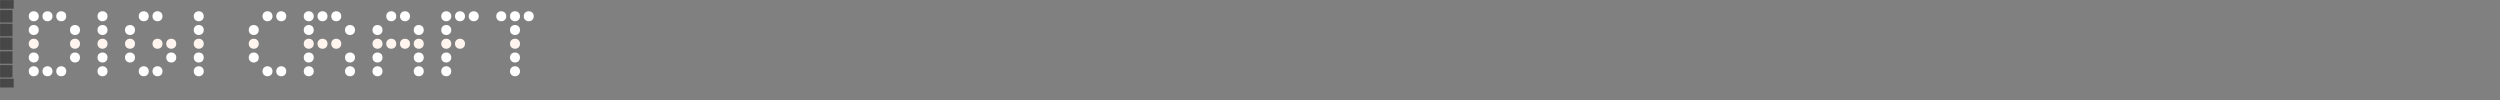 <?xml version="1.0" encoding="UTF-8" standalone="no"?>
<!--<!DOCTYPE svg PUBLIC "-//W3C//DTD SVG 1.0//EN" "http://www.w3.org/TR/2001/REC-SVG-20010904/DTD/svg10.dtd">-->
<!--<svg xmlns="http://www.w3.org/2000/svg" xmlns:xlink="http://www.w3.org/1999/xlink" version="1.1" height="80px" width="100%"-->
<!--	 viewBox="0 0 80 100"-->
<!--&gt;-->
<svg xmlns="http://www.w3.org/2000/svg" xmlns:xlink="http://www.w3.org/1999/xlink" version="1.1"
	 viewBox="0 0 2000 80"
>
	<rect x="0" y="0" width="2000" height="80" fill="#808080" stroke="none"/>
	<title>digicraft punchcard logo</title>
    <defs>
		<linearGradient id="punchcard-gradient" x1="100%" y1="100%" x2="0%" y2="100%">
			<stop offset="0%" style="stop-color:rgb(228,228,228);stop-opacity:0" />
			<stop offset="100%" style="stop-color:rgb(69,69,69);stop-opacity:1" />
<!--			<stop offset="100%" style="stop-color:rgb(169,169,169);stop-opacity:1" />-->
		</linearGradient>
        <pattern id="punchcard-pattern-v" x="0" y="0" width="11" height="11" patternUnits="userSpaceOnUse">
        	<rect x="0" y="0" width="10" height="10" fill="white" />
        </pattern>
        <pattern id="punchcard-pattern-h" x="0" y="-3" width="11" height="72" patternUnits="userSpaceOnUse">
        	<rect x="0" y="0" width="11" height="10" fill="skyblue" />
        	<rect x="0" y="11" width="10" height="44" fill="url(#punchcard-pattern-v)" />
        	<rect x="0" y="55" width="10" height="10" fill="white" />
        	<rect x="0" y="66" width="11" height="10" fill="skyblue" />
        </pattern>
        <mask id="punchcard-mask" width="11" height="100%">
        	<rect width="100%" height="70" fill="url(#punchcard-pattern-h)" />
        </mask>
    </defs>
    <g id="logo">
	    <!-- <rect x="0" y="0" width="20" height="146" fill="rgba(128,128,128, 1)" /> -->
	    <rect x="0" y="0" width="100%" height="100%" fill="url(#punchcard-gradient)" mask="url(#punchcard-mask)" />
	    <g id="digi">
	    	<!--D-->
	    	<circle cx="27" cy="13" r="4" fill="white"/>
	    	<circle cx="27" cy="24" r="4" fill="white"/>
	    	<circle cx="27" cy="35" r="4" fill="#FFF5EE"/>
	    	<circle cx="27" cy="46" r="4" fill="white"/>
	    	<circle cx="27" cy="57" r="4" fill="white"/>
	    	<circle cx="38" cy="13" r="4" fill="white"/>
			<circle cx="38" cy="57" r="4" fill="white"/>
			<circle cx="49" cy="13" r="4" fill="white"/>
			<circle cx="49" cy="57" r="4" fill="white"/>
			<circle cx="60" cy="24" r="4" fill="white"/>
			<circle cx="60" cy="35" r="4" fill="#FFF5EE"/>
			<circle cx="60" cy="46" r="4" fill="white"/>
	    	<!--I-->
	    	<circle cx="82" cy="13" r="4" fill="white"/>
	    	<circle cx="82" cy="24" r="4" fill="white"/>
	    	<circle cx="82" cy="35" r="4" fill="#FFF5EE"/>
	    	<circle cx="82" cy="46" r="4" fill="white"/>
	    	<circle cx="82" cy="57" r="4" fill="white"/>
	    	<!--G-->
	    	<circle cx="104" cy="24" r="4" fill="white"/>
	    	<circle cx="104" cy="35" r="4" fill="#FFF5EE"/>
	    	<circle cx="104" cy="46" r="4" fill="white"/>
	    	<circle cx="115" cy="13" r="4" fill="white"/>
	    	<circle cx="115" cy="57" r="4" fill="white"/>
	    	<circle cx="126" cy="13" r="4" fill="white"/>
	    	<circle cx="126" cy="35" r="4" fill="#FFF5EE"/>
	    	<circle cx="126" cy="57" r="4" fill="white"/>
	    	<circle cx="137" cy="35" r="4" fill="#FFF5EE"/>
	    	<circle cx="137" cy="46" r="4" fill="white"/>
	    	<!--I-->
	    	<circle cx="159" cy="13" r="4" fill="white"/>
	    	<circle cx="159" cy="24" r="4" fill="white"/>
	    	<circle cx="159" cy="35" r="4" fill="#FFF5EE"/>
	    	<circle cx="159" cy="46" r="4" fill="white"/>
	    	<circle cx="159" cy="57" r="4" fill="white"/>
	    	<!-- - -->
<!--	    	<circle cx="326" cy="73" r="4" fill="white"/>-->
<!--	    	<circle cx="347" cy="73" r="4" fill="white"/>-->
	    	<!--C-->
	    	<circle cx="203" cy="24" r="4" fill="white"/>
	    	<circle cx="203" cy="35" r="4" fill="#FFF5EE"/>
	    	<circle cx="203" cy="46" r="4" fill="white"/>
	    	<circle cx="214" cy="13" r="4" fill="white"/>
	    	<circle cx="214" cy="57" r="4" fill="white"/>
	    	<circle cx="225" cy="13" r="4" fill="white"/>
	    	<circle cx="225" cy="57" r="4" fill="white"/>
	    	<!--R-->
	    	<circle cx="247" cy="13" r="4" fill="white"/>
	    	<circle cx="247" cy="24" r="4" fill="white"/>
	    	<circle cx="247" cy="35" r="4" fill="#FFF5EE"/>
	    	<circle cx="247" cy="46" r="4" fill="white"/>
	    	<circle cx="247" cy="57" r="4" fill="white"/>
	    	<circle cx="258" cy="13" r="4" fill="white"/>
			<circle cx="258" cy="35" r="4" fill="#FFF5EE"/>
			<circle cx="269" cy="13" r="4" fill="white"/>
			<circle cx="269" cy="35" r="4" fill="#FFF5EE"/>
			<circle cx="280" cy="24" r="4" fill="white"/>
			<circle cx="280" cy="46" r="4" fill="white"/>
			<circle cx="280" cy="57" r="4" fill="white"/>
	    	<!--A-->
	    	<circle cx="302" cy="24" r="4" fill="white"/>
	    	<circle cx="302" cy="35" r="4" fill="#FFF5EE"/>
	    	<circle cx="302" cy="46" r="4" fill="white"/>
	    	<circle cx="302" cy="57" r="4" fill="white"/>
			<circle cx="313" cy="13" r="4" fill="white"/>
			<circle cx="313" cy="35" r="4" fill="#FFF5EE"/>
			<circle cx="324" cy="13" r="4" fill="white"/>
			<circle cx="324" cy="35" r="4" fill="#FFF5EE"/>
			<circle cx="335" cy="24" r="4" fill="white"/>
			<circle cx="335" cy="35" r="4" fill="#FFF5EE"/>
	    	<circle cx="335" cy="46" r="4" fill="white"/>
	    	<circle cx="335" cy="57" r="4" fill="white"/>
	    	<!-- F -->
	    	<circle cx="357" cy="13" r="4" fill="white"/>
	    	<circle cx="357" cy="24" r="4" fill="white"/>
	    	<circle cx="357" cy="35" r="4" fill="#FFF5EE"/>
	    	<circle cx="357" cy="46" r="4" fill="white"/>
	    	<circle cx="357" cy="57" r="4" fill="white"/>
			<circle cx="368" cy="13" r="4" fill="white"/>
			<circle cx="368" cy="35" r="4" fill="#FFF5EE"/>
	    	<circle cx="379" cy="13" r="4" fill="white"/>
	    	<!--I-->
			<circle cx="401" cy="13" r="4" fill="white"/>
			<circle cx="412" cy="13" r="4" fill="white"/>
			<circle cx="412" cy="24" r="4" fill="white"/>
			<circle cx="412" cy="35" r="4" fill="#FFF5EE"/>
			<circle cx="412" cy="46" r="4" fill="white"/>
			<circle cx="412" cy="57" r="4" fill="white"/>
	    	<circle cx="423" cy="13" r="4" fill="white"/>
	    </g>
    </g>
</svg>